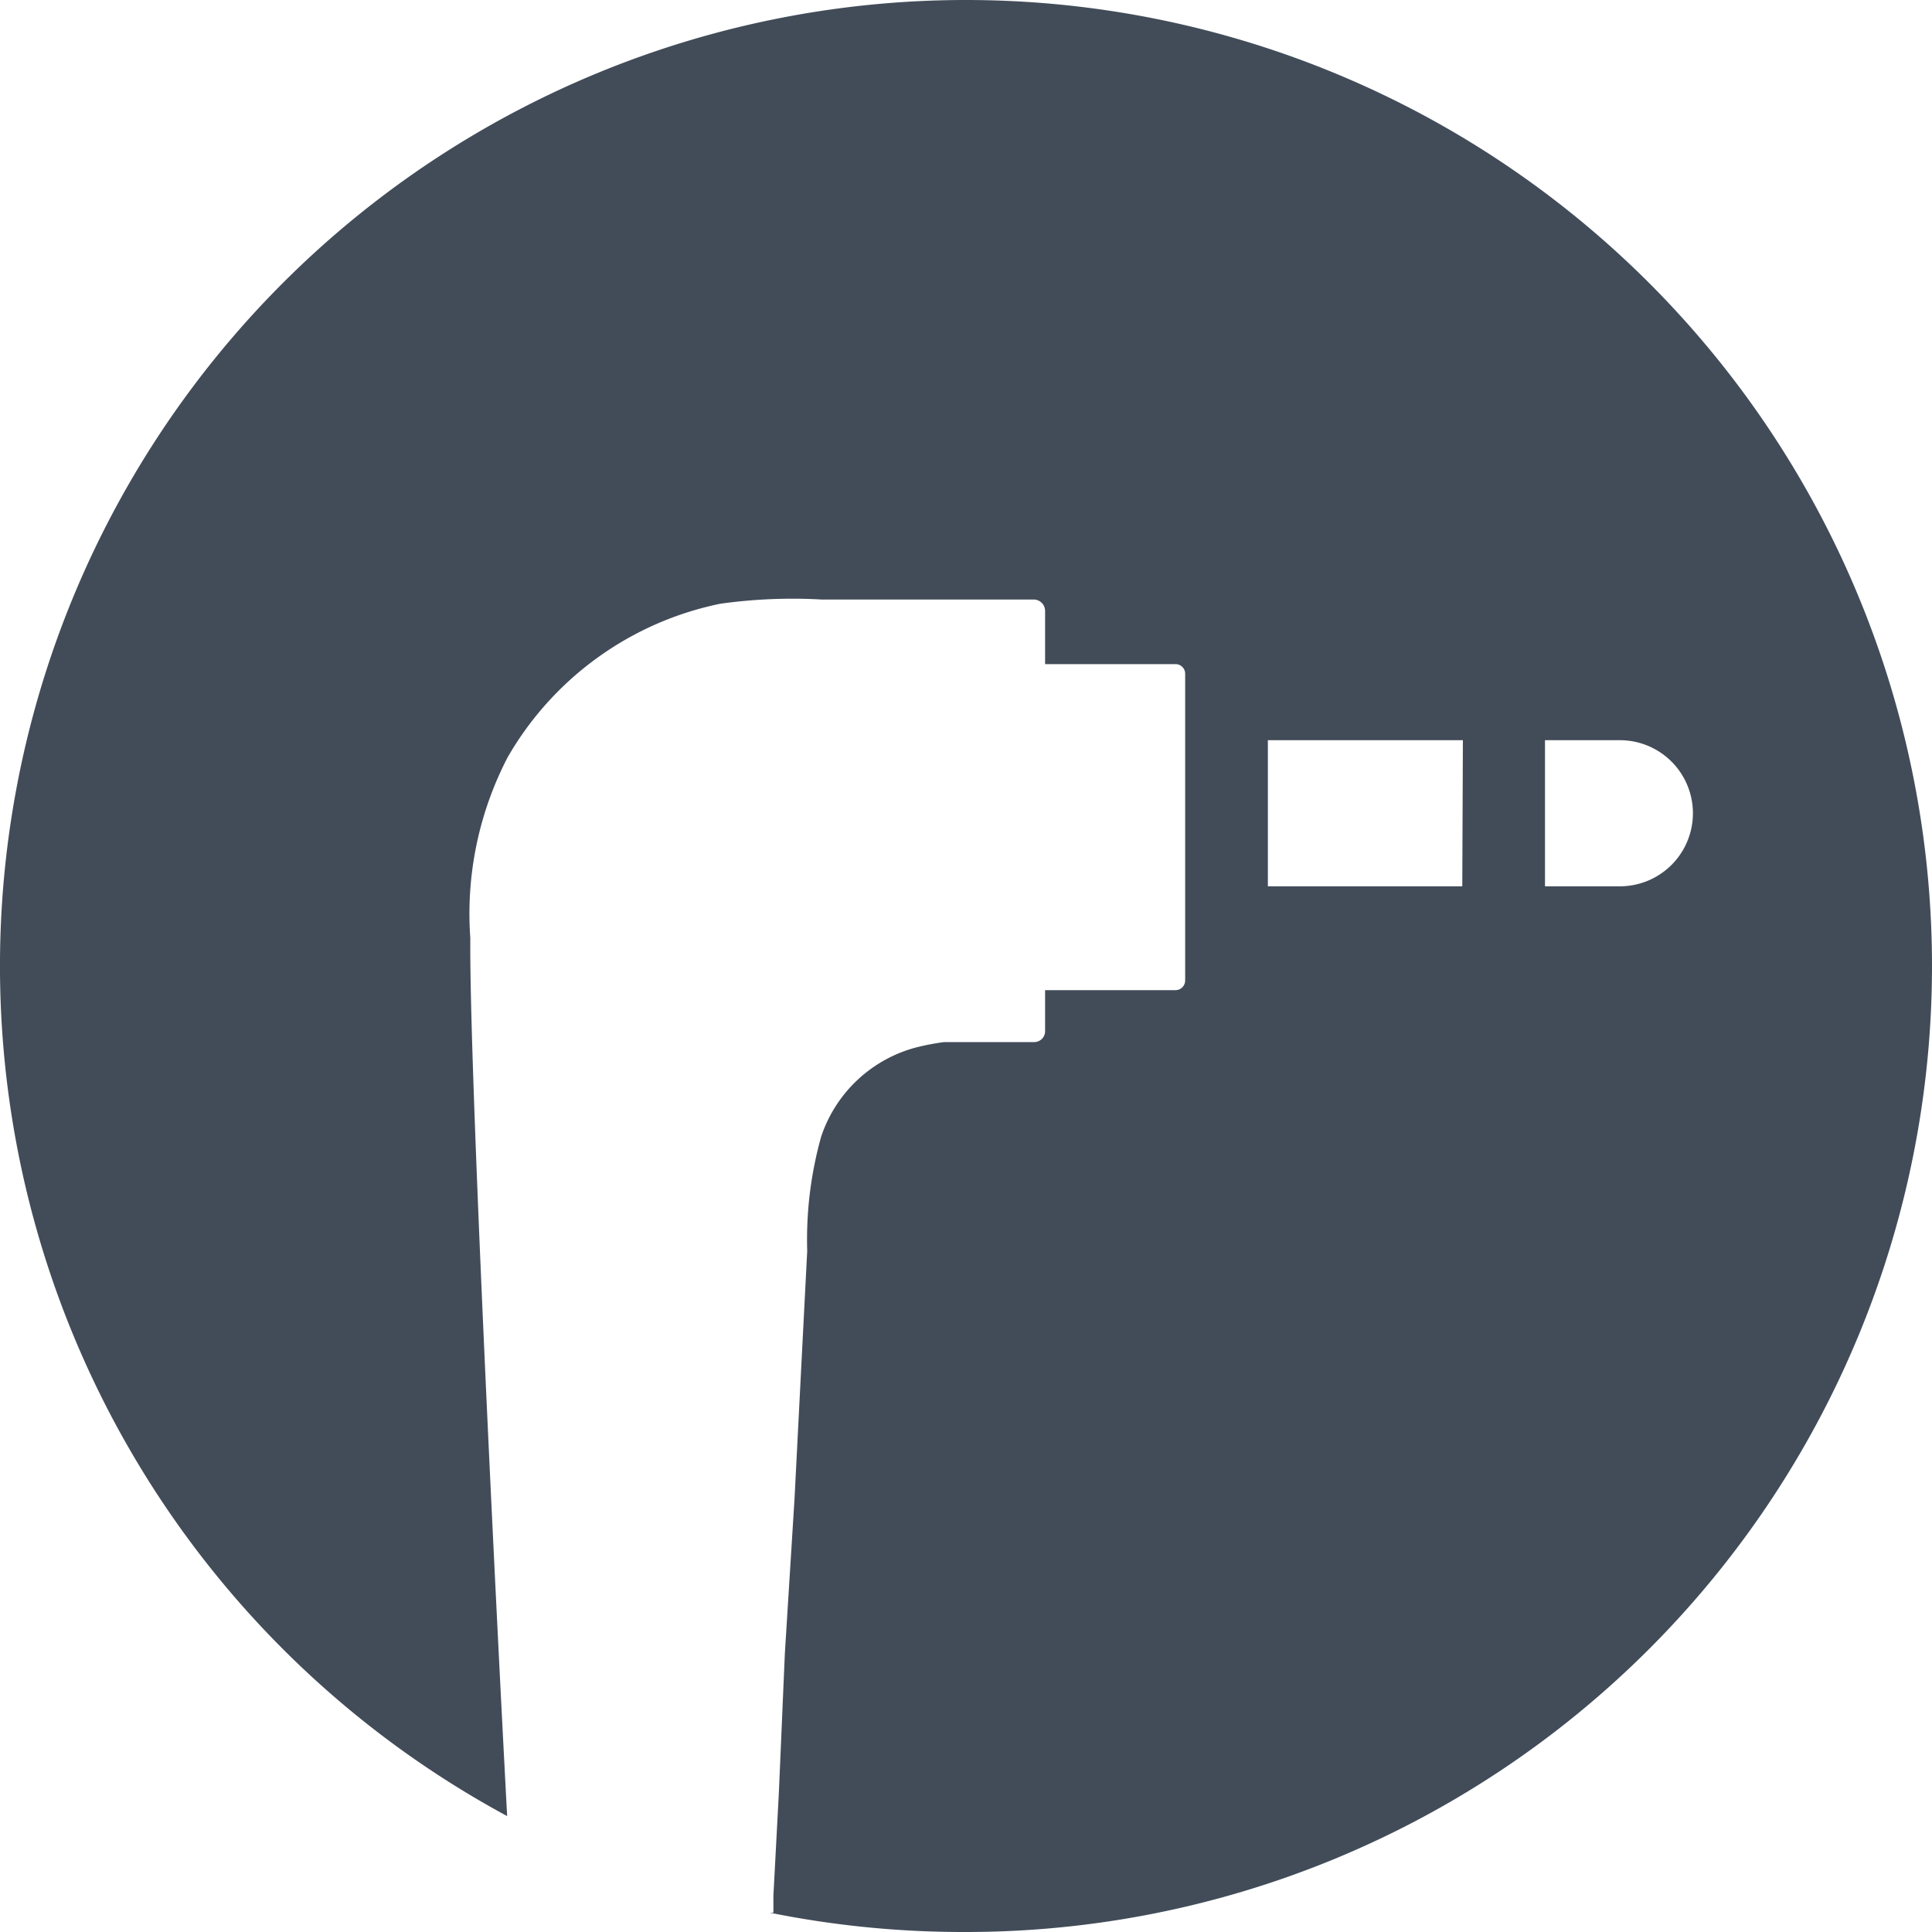 <svg id="ea1df9ea-2094-47f9-9a6c-6dae50c86188" data-name="Layer 1" xmlns="http://www.w3.org/2000/svg" viewBox="0 0 32 32"><title>3-5-mm-icon</title><path d="M26.83,14.68H25.59V12.26h1.24a1.21,1.21,0,0,1,0,2.42Zm-2.61,0H21V12.26h3.23ZM16,0A16,16,0,0,0,8.4,30.08c-.21-3.93-.63-12.54-.61-14.54a5.62,5.62,0,0,1,.62-3A5.29,5.29,0,0,1,11.93,10a8.6,8.6,0,0,1,1.68-.07h3.52a.19.19,0,0,1,.18.19V11h2.16a.16.16,0,0,1,.16.15v5.09a.16.16,0,0,1-.16.16H17.31v.68a.18.18,0,0,1-.18.18H15.64a3.89,3.89,0,0,0-.47.09,2.27,2.27,0,0,0-1.57,1.48,6.32,6.32,0,0,0-.23,1.89l-.09,1.75-.12,2.35L13,27.38,12.9,29.7l-.09,1.7v.28h-.06A16.17,16.17,0,0,0,16,32,16,16,0,0,0,16,0Z" fill="#424c59" fill-rule="evenodd"/></svg>